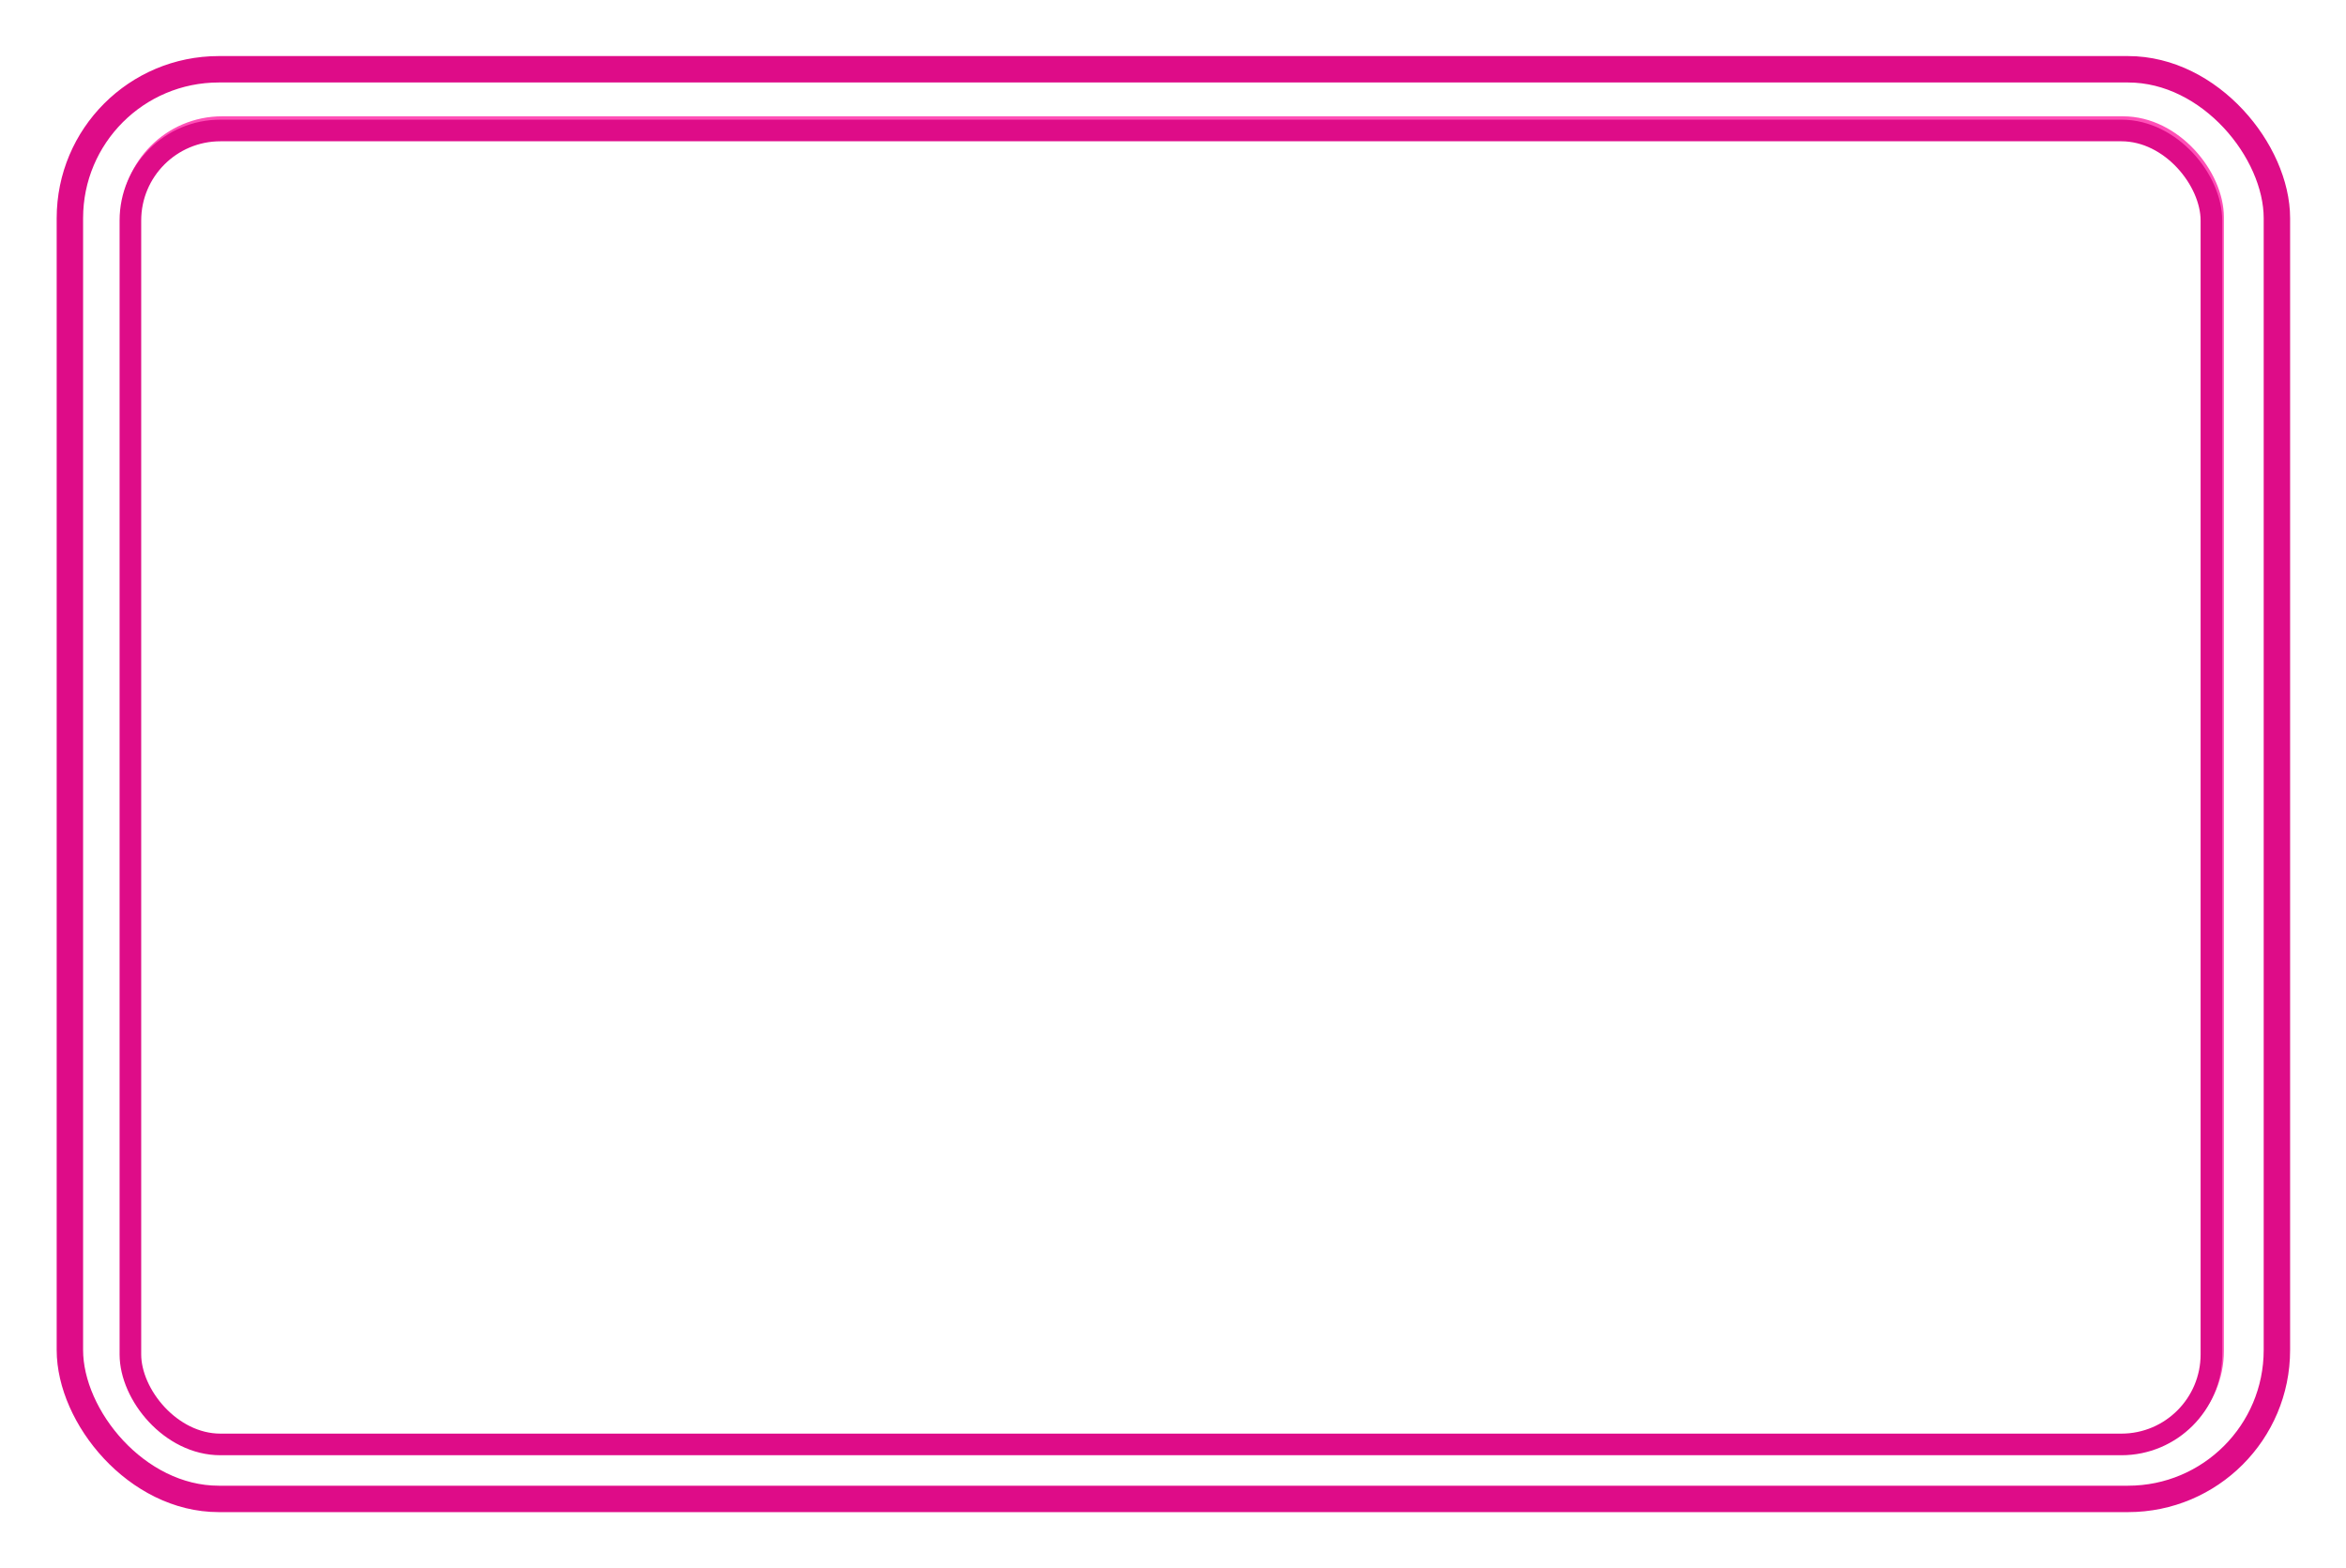 <svg width="977" height="653" viewBox="0 0 977 653" fill="none" xmlns="http://www.w3.org/2000/svg">
<rect x="52.497" y="50.44" width="871.647" height="552.224" rx="40" stroke="#FF50B7" stroke-width="4"/>
<g filter="url(#filter0_f)">
<rect x="54.305" y="54.339" width="866.647" height="547.224" rx="37.5" stroke="#DE0C88" stroke-width="9"/>
</g>
<rect x="28.416" y="28.85" width="919.119" height="595.404" rx="62" stroke="#FF50B7" stroke-width="6"/>
<g filter="url(#filter1_f)">
<rect x="29.106" y="28.85" width="919.119" height="595.404" rx="62" stroke="#DE0C88" stroke-width="11"/>
</g>
<defs>
<filter id="filter0_f" x="26.805" y="26.839" width="921.647" height="602.224" filterUnits="userSpaceOnUse" color-interpolation-filters="sRGB">
<feFlood flood-opacity="0" result="BackgroundImageFix"/>
<feBlend mode="normal" in="SourceGraphic" in2="BackgroundImageFix" result="shape"/>
<feGaussianBlur stdDeviation="11.5" result="effect1_foregroundBlur"/>
</filter>
<filter id="filter1_f" x="0.606" y="0.35" width="976.119" height="652.404" filterUnits="userSpaceOnUse" color-interpolation-filters="sRGB">
<feFlood flood-opacity="0" result="BackgroundImageFix"/>
<feBlend mode="normal" in="SourceGraphic" in2="BackgroundImageFix" result="shape"/>
<feGaussianBlur stdDeviation="11.5" result="effect1_foregroundBlur"/>
</filter>
</defs>
</svg>
